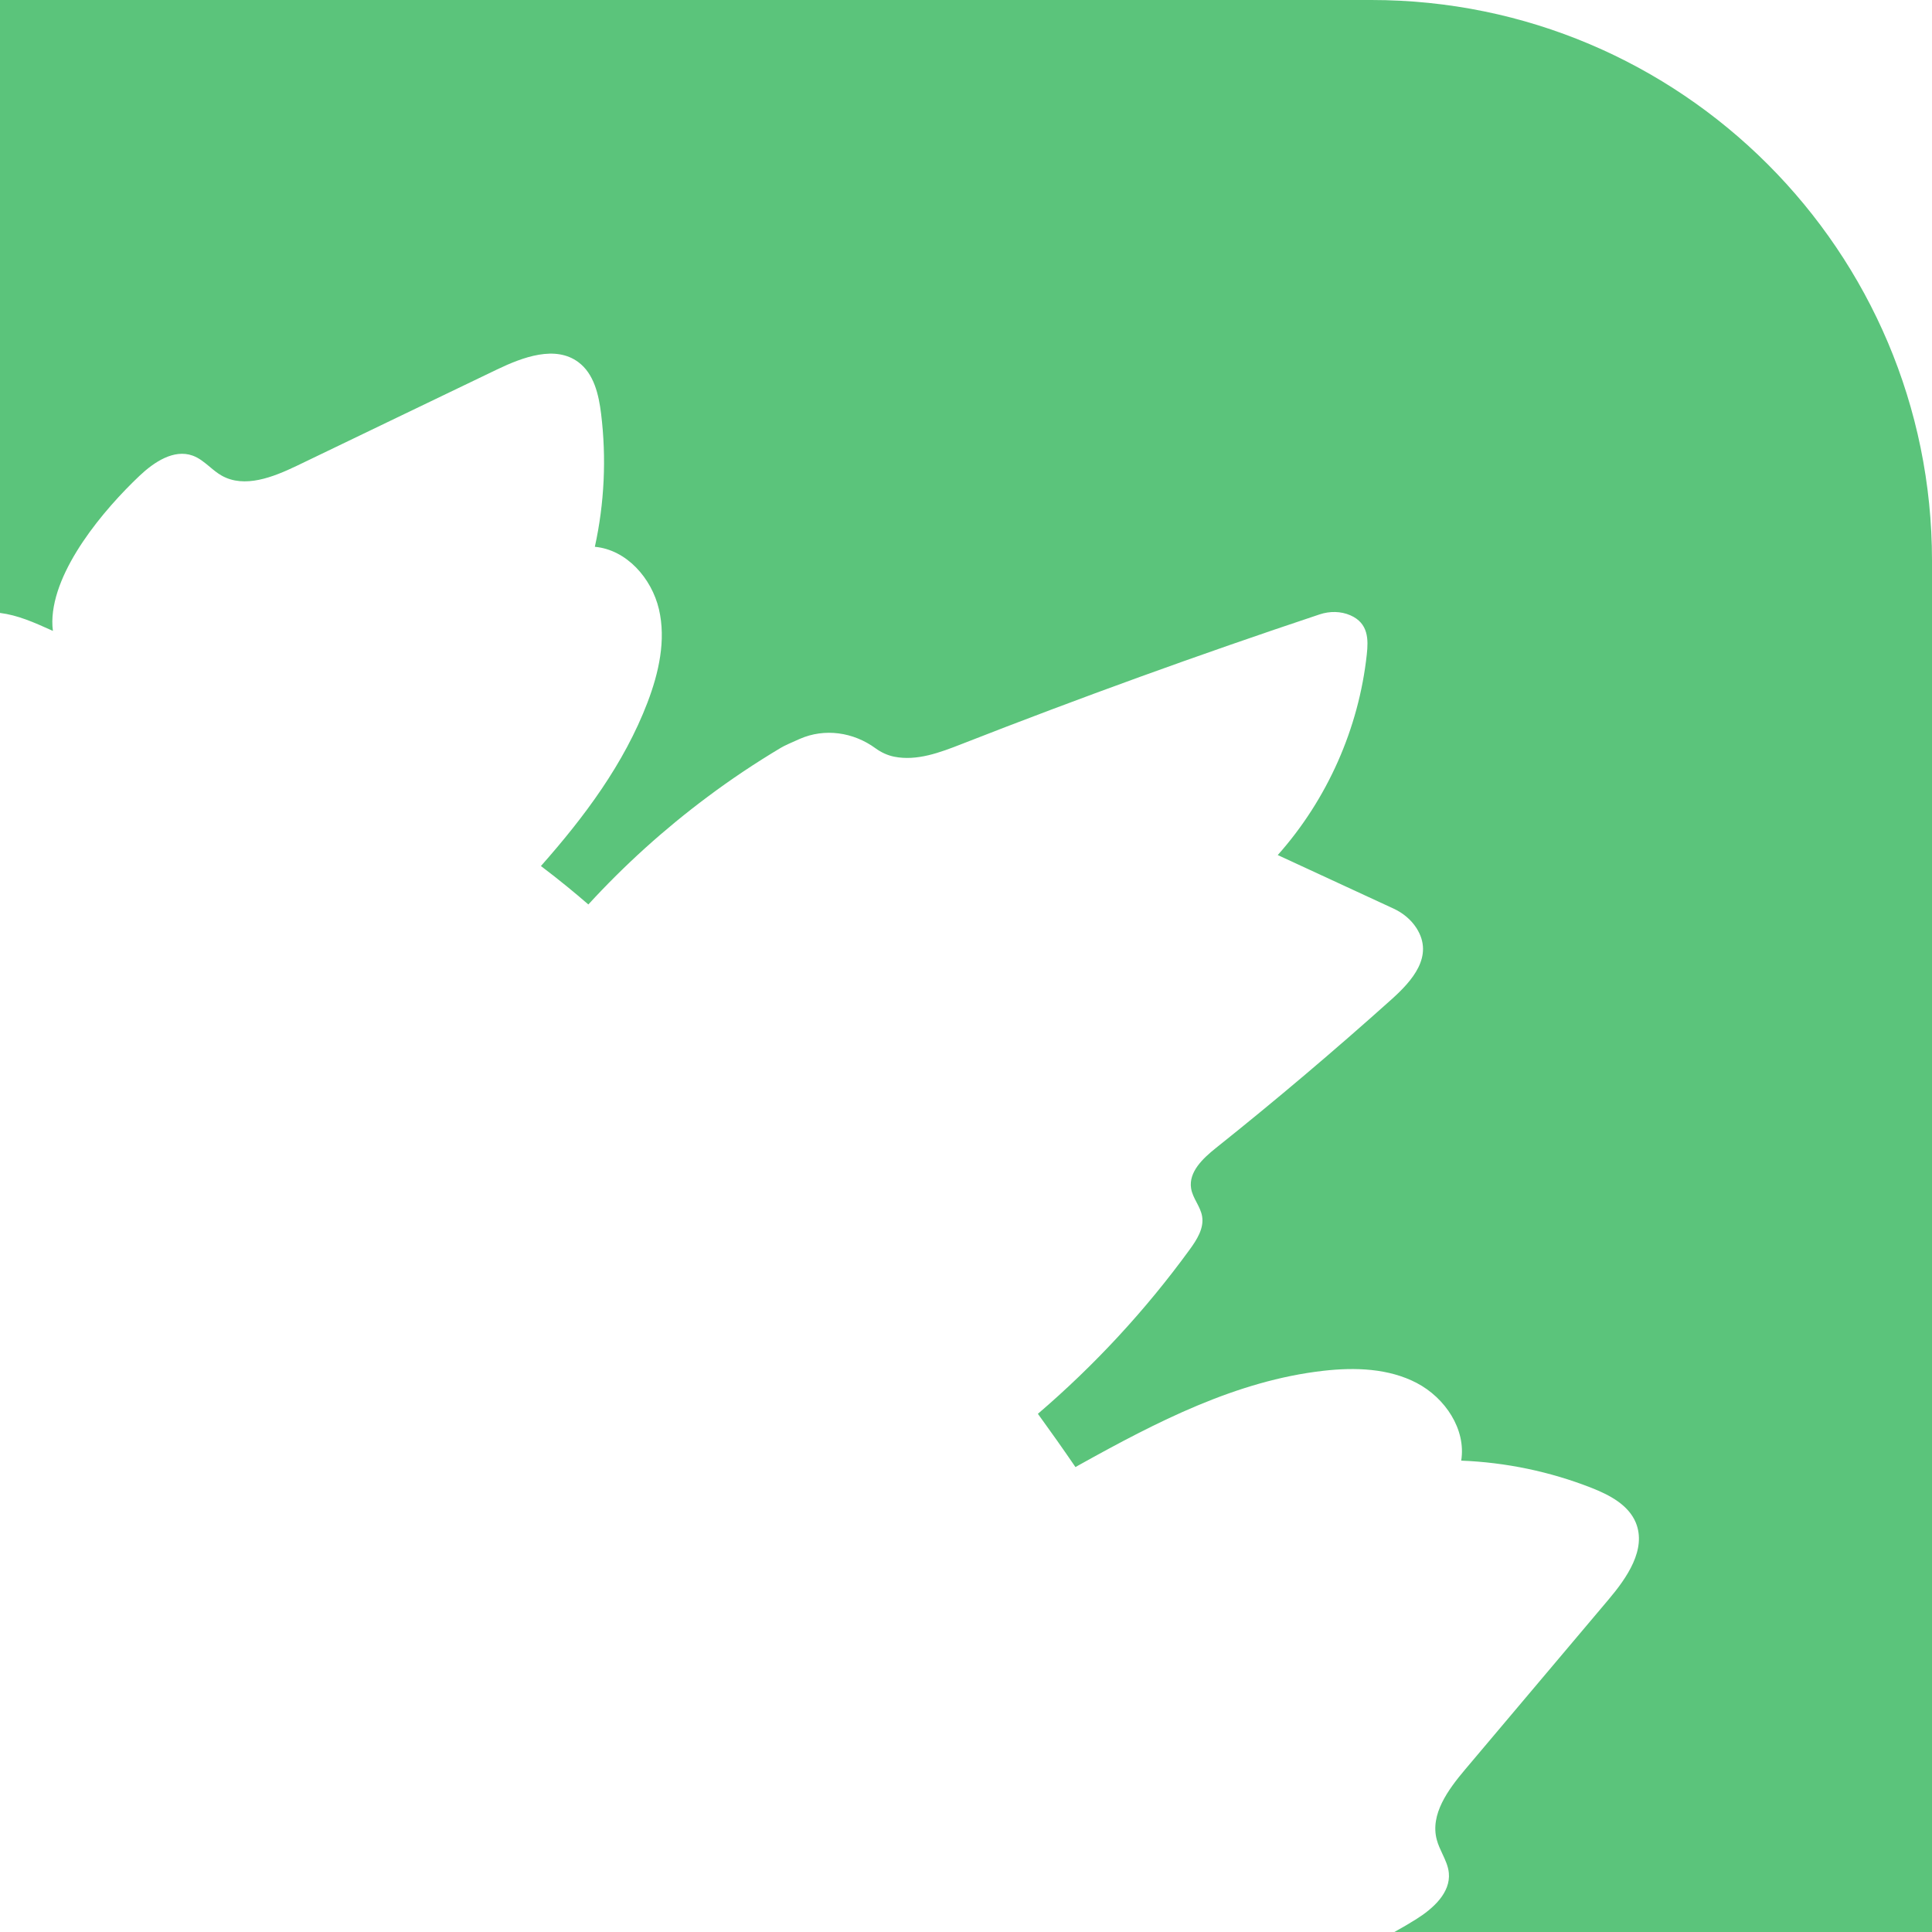 <svg xmlns="http://www.w3.org/2000/svg" width="47" height="47" viewBox="0 0 47 47" fill="none">
  <path fill-rule="evenodd" clip-rule="evenodd" d="M47 47V13.638C47 6.111 40.889 0 33.361 0H0V14.911C0.436 14.967 0.808 15.132 1.287 15.348C1.277 15.27 1.272 15.192 1.273 15.116C1.289 13.855 2.537 12.386 3.394 11.575C3.747 11.241 4.229 10.919 4.687 11.084C4.843 11.14 4.972 11.248 5.101 11.355C5.194 11.433 5.287 11.511 5.392 11.57C5.949 11.885 6.642 11.608 7.22 11.332C8.036 10.939 8.852 10.547 9.667 10.154C10.476 9.765 11.285 9.376 12.094 8.987C12.724 8.685 13.513 8.393 14.072 8.812C14.449 9.093 14.566 9.599 14.623 10.066C14.755 11.143 14.704 12.242 14.471 13.302C15.243 13.373 15.852 14.066 16.03 14.82C16.206 15.574 16.027 16.368 15.751 17.091C15.182 18.58 14.221 19.868 13.159 21.068C13.378 21.234 13.594 21.403 13.808 21.578C13.979 21.717 14.146 21.859 14.313 22.003C15.191 21.046 16.159 20.171 17.2 19.394C17.775 18.963 18.374 18.563 18.992 18.194C19.075 18.143 19.247 18.067 19.454 17.976C20.064 17.708 20.761 17.811 21.298 18.203C21.434 18.303 21.59 18.375 21.752 18.408C22.306 18.519 22.867 18.307 23.393 18.101C26.269 16.975 29.174 15.923 32.104 14.946C32.348 14.865 32.616 14.866 32.852 14.969C33.295 15.163 33.289 15.563 33.25 15.921C33.056 17.719 32.288 19.45 31.084 20.801L33.898 22.102C34.125 22.207 34.324 22.368 34.459 22.578C34.895 23.262 34.348 23.866 33.853 24.311C32.463 25.557 31.038 26.764 29.579 27.928C29.263 28.18 28.912 28.511 28.976 28.91C28.995 29.031 29.052 29.141 29.11 29.251C29.167 29.36 29.224 29.47 29.244 29.591C29.293 29.884 29.114 30.162 28.939 30.402C27.87 31.871 26.628 33.213 25.249 34.394C25.56 34.822 25.865 35.254 26.163 35.69C26.18 35.68 26.196 35.671 26.213 35.661C26.23 35.652 26.247 35.642 26.263 35.633C28.129 34.596 30.076 33.587 32.197 33.347C32.968 33.26 33.781 33.286 34.467 33.645C35.153 34.005 35.67 34.769 35.547 35.533C36.631 35.575 37.708 35.799 38.718 36.196C39.155 36.368 39.615 36.608 39.795 37.043C40.059 37.69 39.58 38.382 39.129 38.915C37.967 40.293 36.804 41.67 35.641 43.048C35.228 43.538 34.786 44.139 34.953 44.757C34.984 44.874 35.036 44.985 35.088 45.096C35.159 45.247 35.23 45.398 35.246 45.563C35.292 46.047 34.86 46.433 34.448 46.691C34.289 46.79 34.112 46.895 33.921 47H47Z" fill="#5BC47B"/>
</svg>
